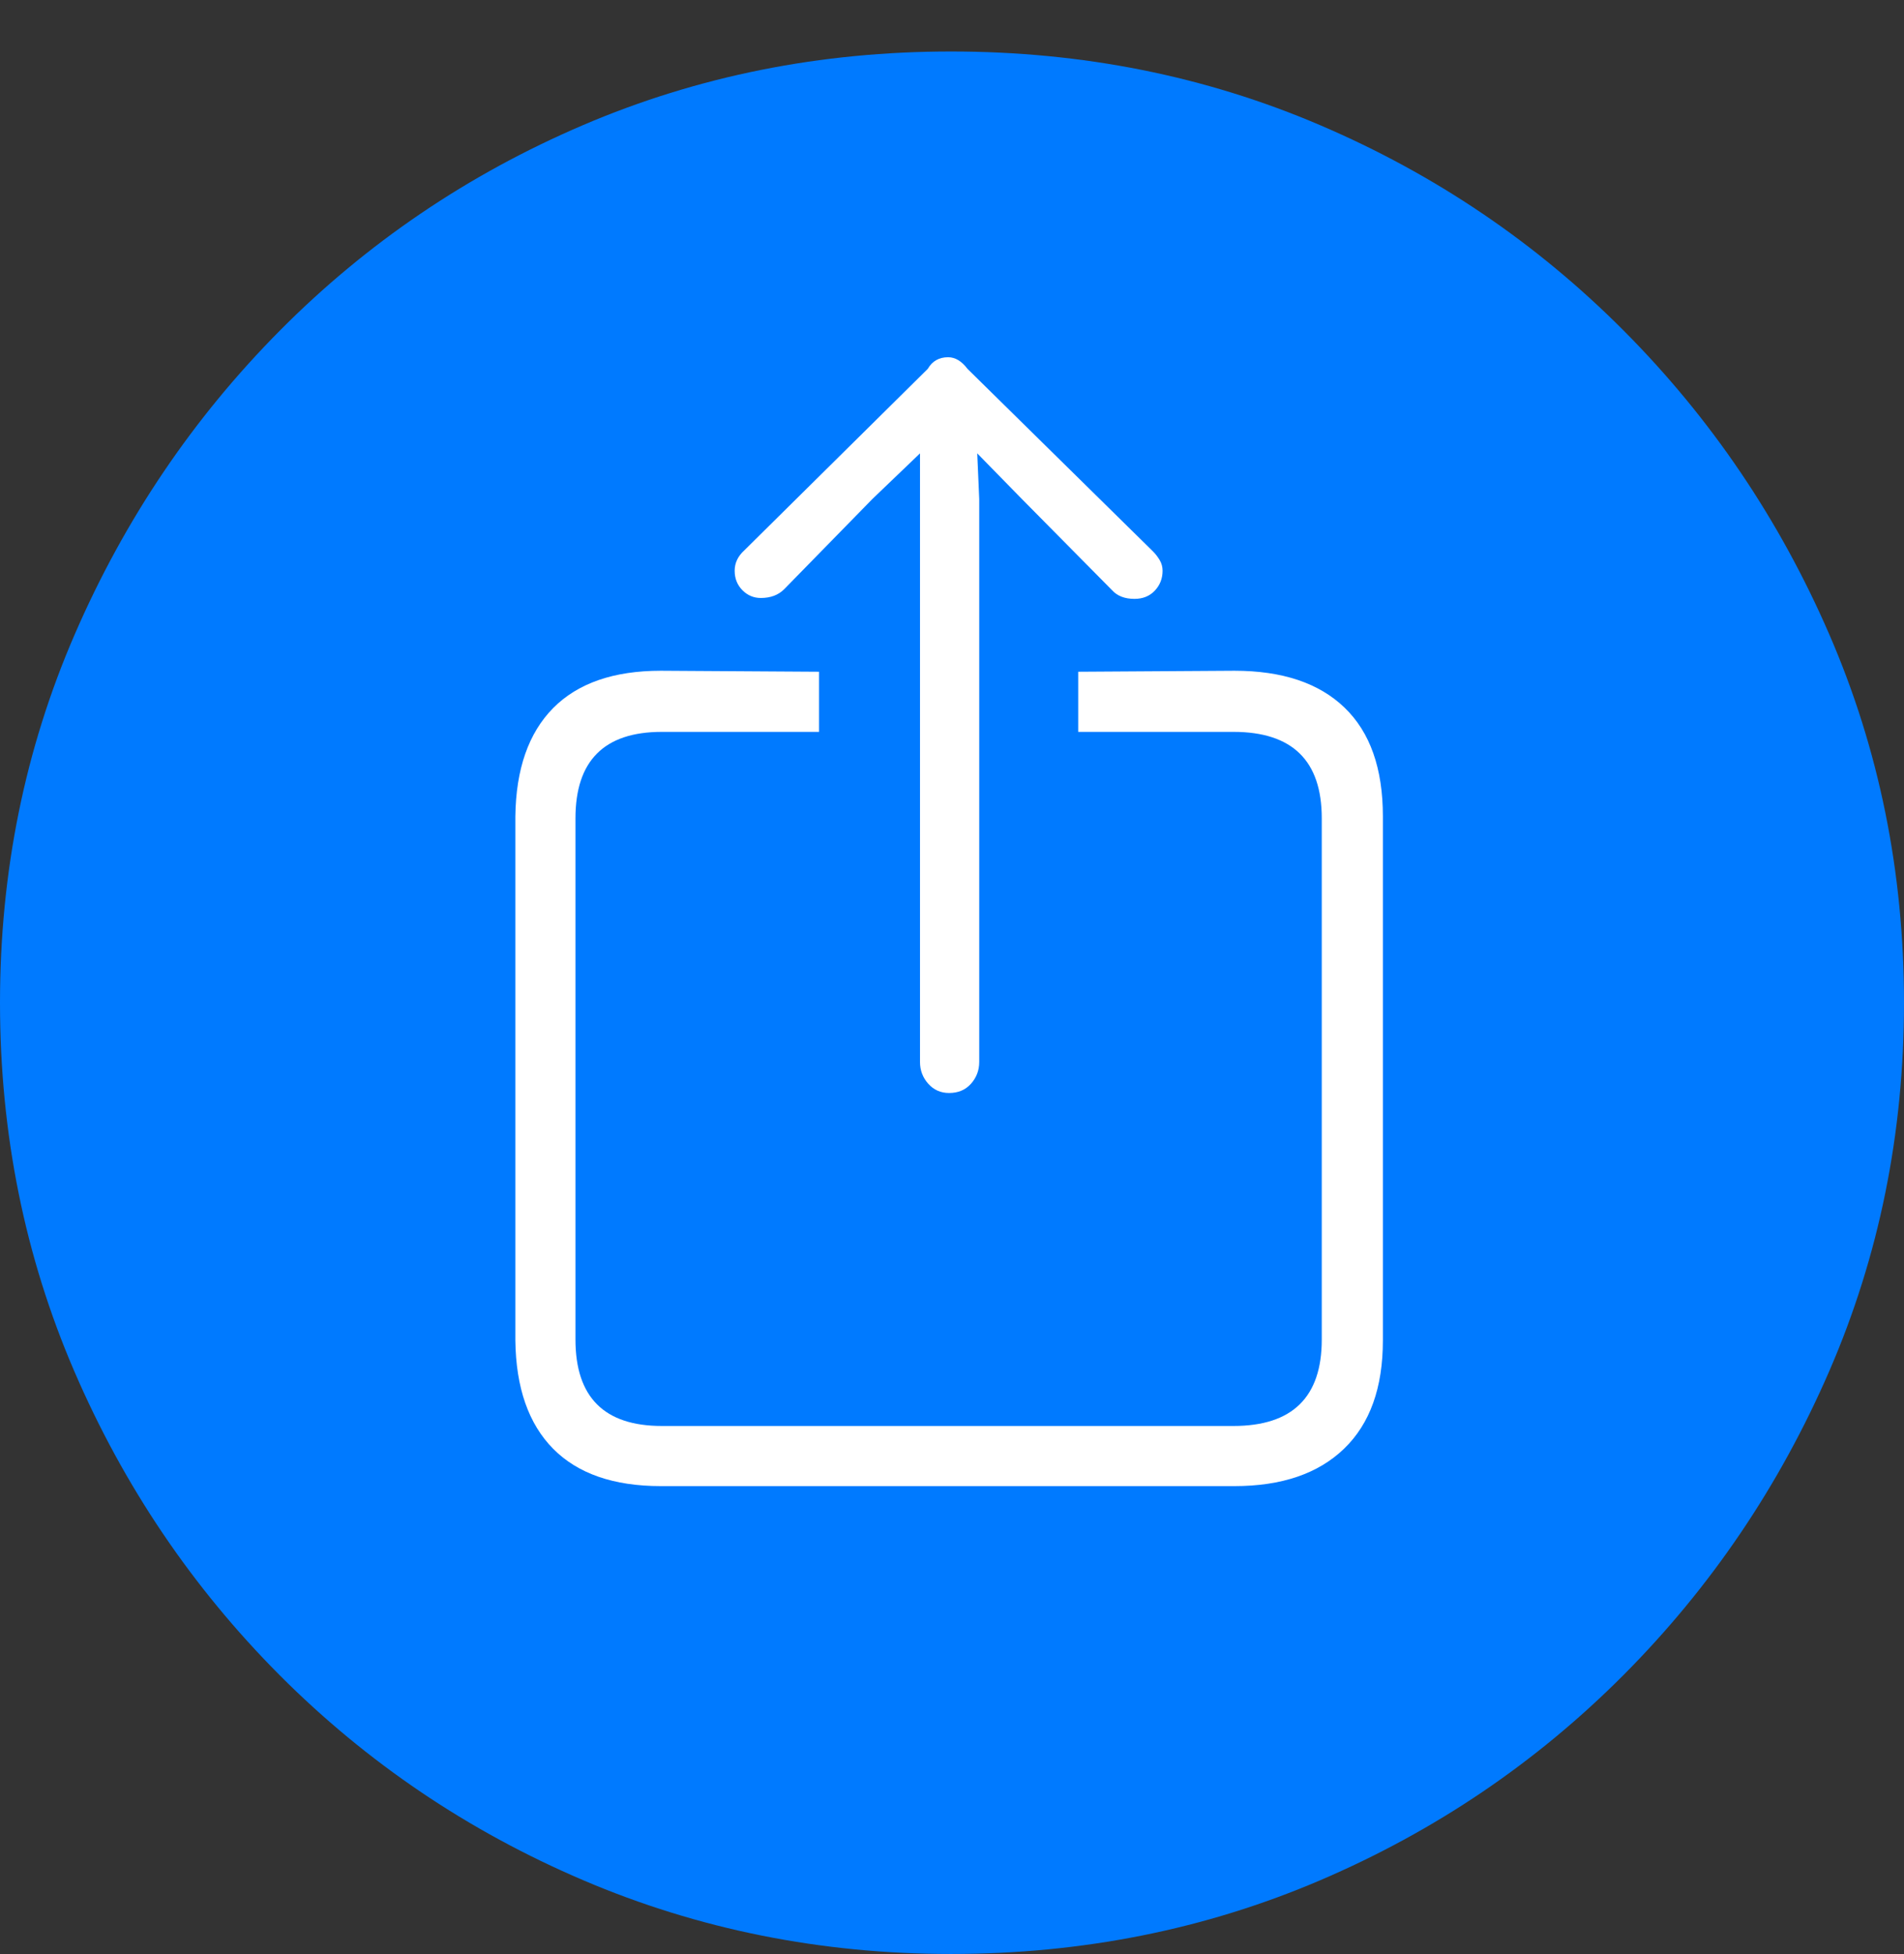 <?xml version="1.0" encoding="UTF-8"?>
<!--Generator: Apple Native CoreSVG 175-->
<!DOCTYPE svg
PUBLIC "-//W3C//DTD SVG 1.1//EN"
       "http://www.w3.org/Graphics/SVG/1.1/DTD/svg11.dtd">
<svg version="1.1" xmlns="http://www.w3.org/2000/svg" xmlns:xlink="http://www.w3.org/1999/xlink" width="19.16" height="19.658">
 <rect width="100%" height="100%" fill="#333333" stroke="none"/>
 <g>
  <rect height="19.658" opacity="0" width="19.16" x="0" y="0"/>
  <path d="M9.57 19.658Q11.553 19.658 13.286 18.916Q15.02 18.174 16.338 16.851Q17.656 15.527 18.408 13.794Q19.16 12.06 19.16 10.088Q19.16 8.115 18.408 6.382Q17.656 4.648 16.338 3.325Q15.02 2.002 13.286 1.26Q11.553 0.518 9.57 0.518Q7.598 0.518 5.864 1.26Q4.131 2.002 2.817 3.325Q1.504 4.648 0.752 6.382Q0 8.115 0 10.088Q0 12.06 0.747 13.794Q1.494 15.527 2.812 16.851Q4.131 18.174 5.869 18.916Q7.607 19.658 9.57 19.658Z" fill="#007aff"/>
  <path d="M6.65 14.951Q5.938 14.951 5.566 14.575Q5.195 14.199 5.186 13.486L5.186 8.213Q5.195 7.5 5.566 7.124Q5.938 6.748 6.65 6.748L8.242 6.758L8.242 7.363L6.66 7.363Q5.791 7.363 5.791 8.232L5.791 13.477Q5.791 14.346 6.66 14.346L12.412 14.346Q13.301 14.346 13.301 13.477L13.301 8.232Q13.301 7.363 12.412 7.363L10.85 7.363L10.85 6.758L12.422 6.748Q13.145 6.748 13.53 7.119Q13.916 7.49 13.916 8.213L13.916 13.486Q13.916 14.199 13.525 14.575Q13.135 14.951 12.422 14.951ZM9.551 10.996Q9.424 10.996 9.341 10.903Q9.258 10.81 9.258 10.684L9.258 5.02L9.258 4.561L8.779 5.02L7.891 5.928Q7.803 6.016 7.656 6.016Q7.549 6.016 7.471 5.938Q7.393 5.859 7.393 5.742Q7.393 5.625 7.49 5.537L9.336 3.711Q9.404 3.594 9.541 3.594Q9.648 3.594 9.736 3.711L11.602 5.547Q11.641 5.586 11.67 5.635Q11.699 5.684 11.699 5.742Q11.699 5.859 11.621 5.942Q11.543 6.025 11.416 6.025Q11.27 6.025 11.191 5.938L10.283 5.02L9.834 4.561L9.854 5.02L9.854 10.684Q9.854 10.81 9.771 10.903Q9.688 10.996 9.551 10.996Z" fill="#ffffff"/>
 </g>
</svg>

